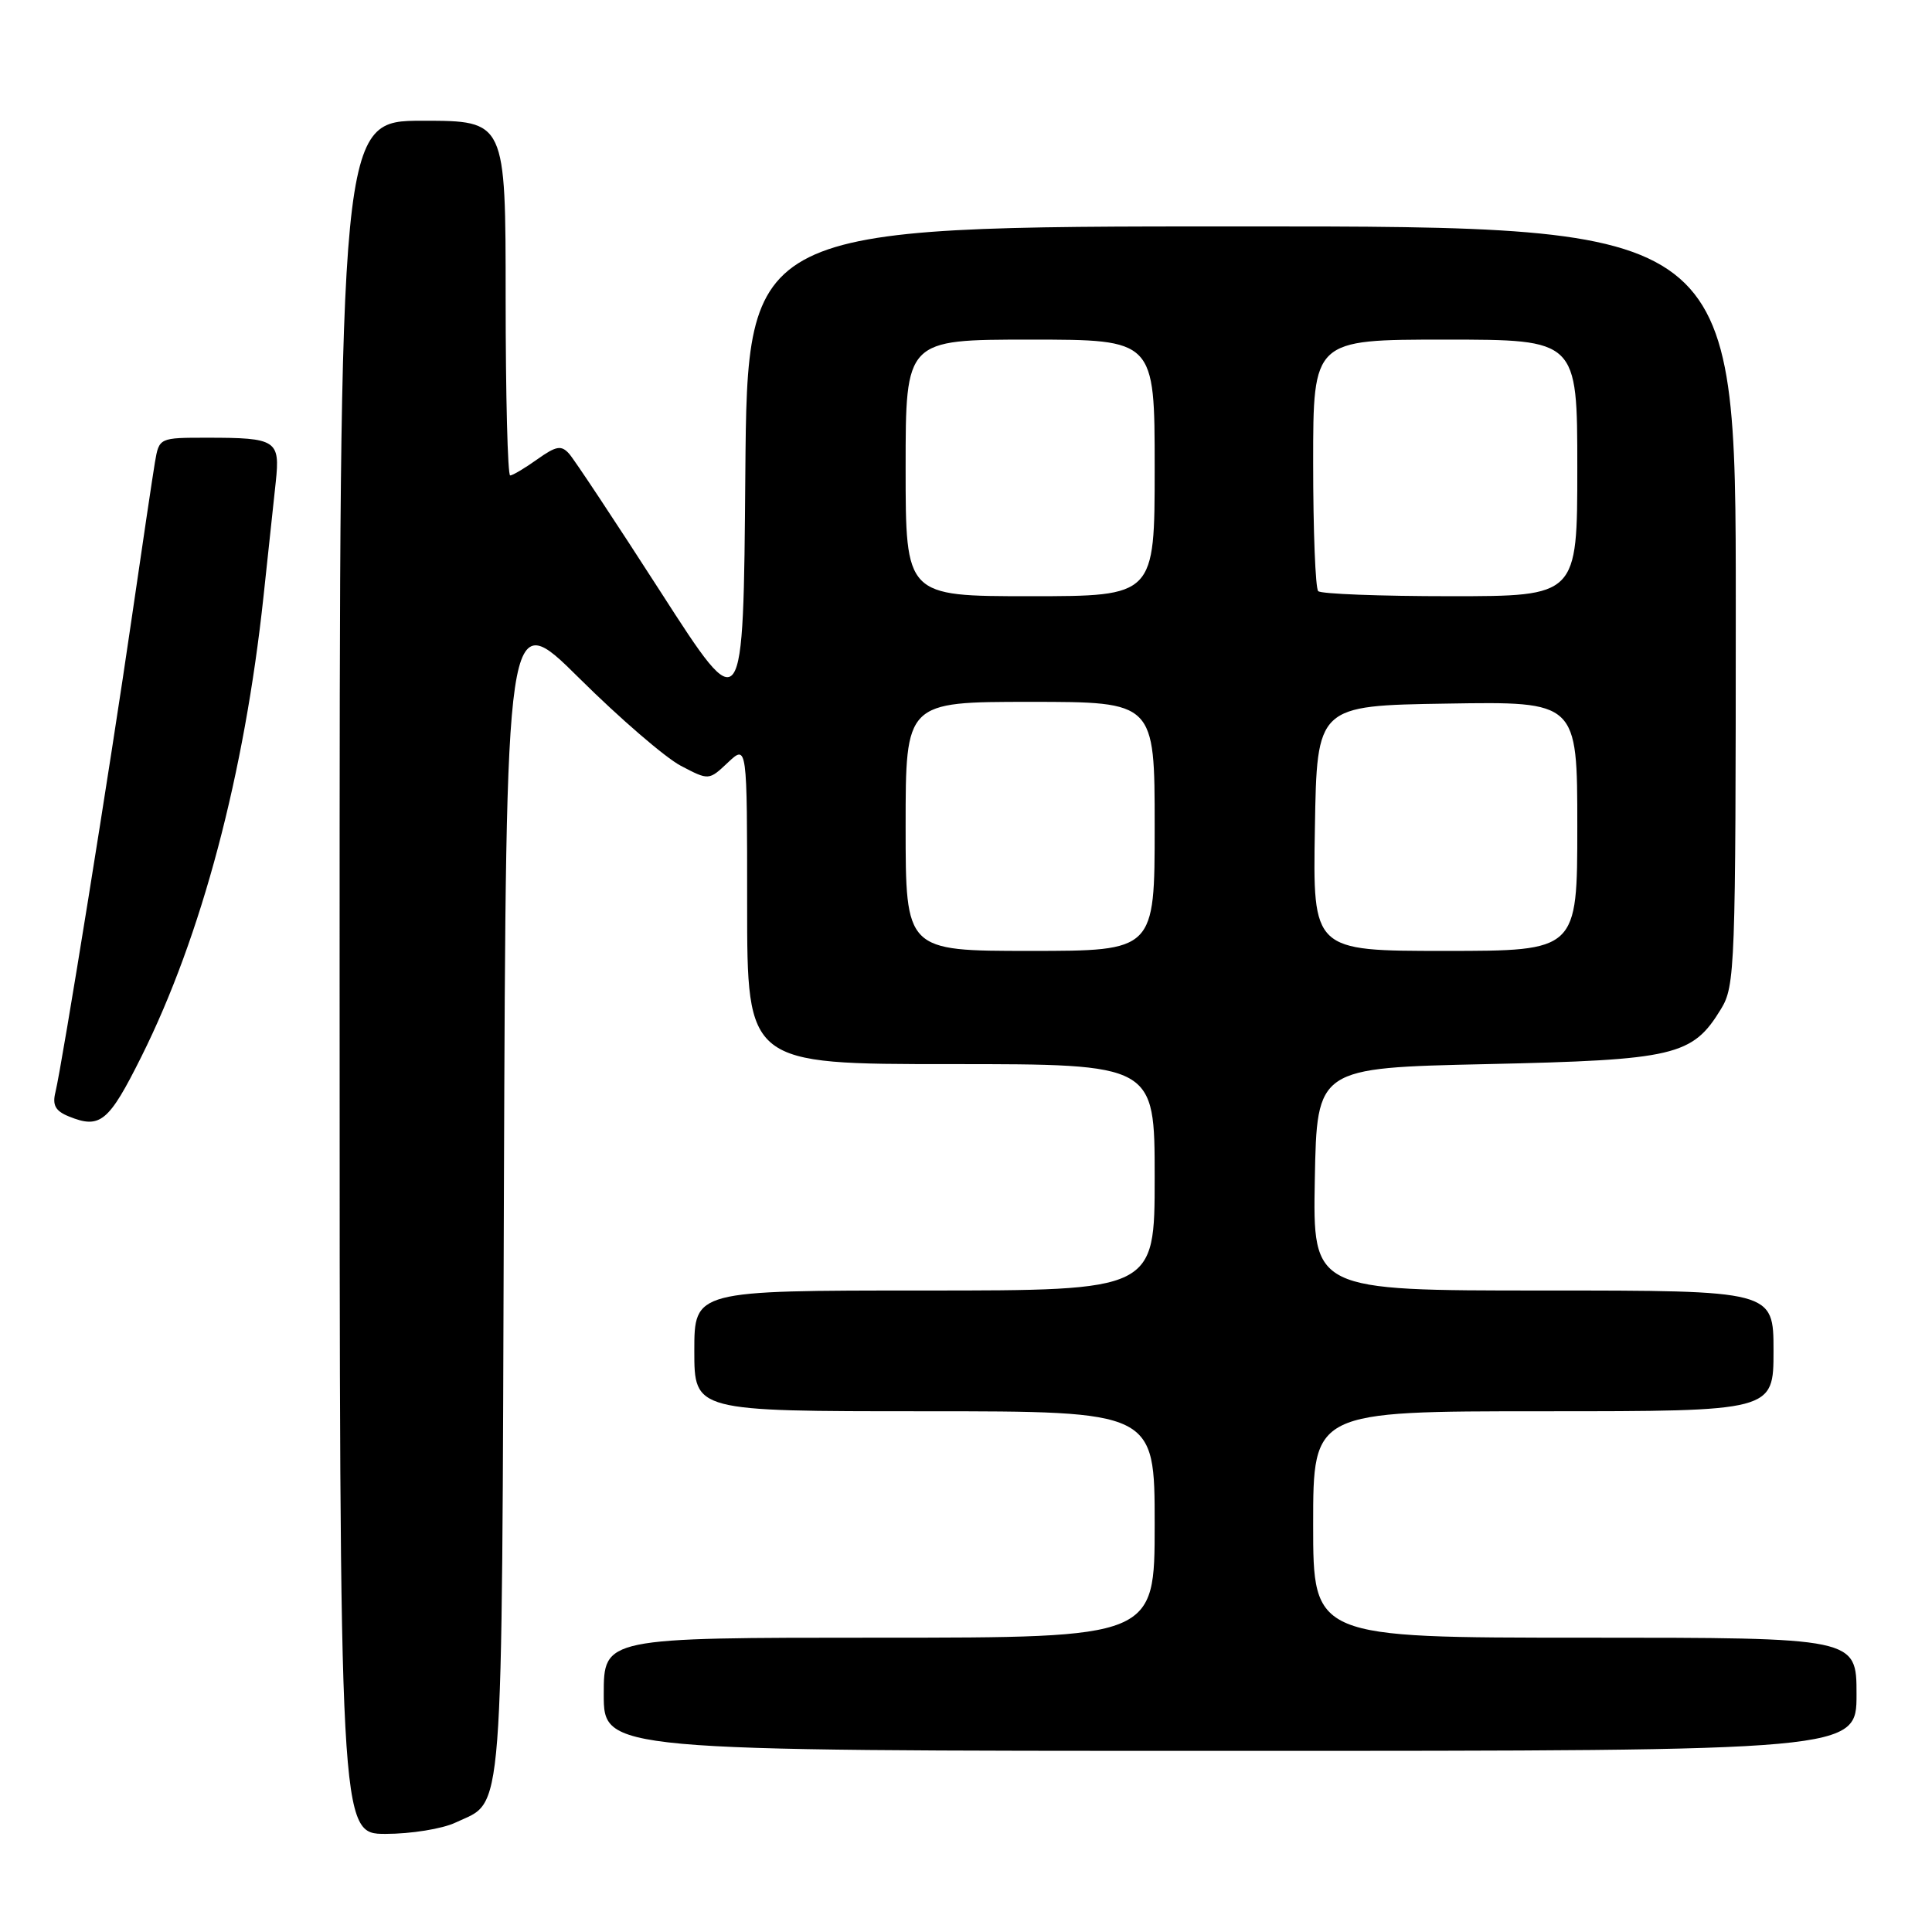 <?xml version="1.0" encoding="UTF-8" standalone="no"?>
<!DOCTYPE svg PUBLIC "-//W3C//DTD SVG 1.1//EN" "http://www.w3.org/Graphics/SVG/1.1/DTD/svg11.dtd" >
<svg xmlns="http://www.w3.org/2000/svg" xmlns:xlink="http://www.w3.org/1999/xlink" version="1.1" viewBox="0 0 256 256">
 <g >
 <path fill="currentColor"
d=" M 60.36 241.50 C 66.84 238.43 66.47 243.16 66.77 157.87 C 67.05 80.24 67.05 80.24 76.77 89.88 C 82.12 95.19 88.17 100.40 90.21 101.47 C 93.93 103.42 93.93 103.42 96.46 101.03 C 99.00 98.65 99.00 98.65 99.00 119.83 C 99.00 141.00 99.00 141.00 126.00 141.00 C 153.00 141.00 153.00 141.00 153.00 156.00 C 153.00 171.00 153.00 171.00 122.50 171.00 C 92.00 171.00 92.00 171.00 92.00 179.00 C 92.00 187.00 92.00 187.00 122.50 187.00 C 153.00 187.00 153.00 187.00 153.00 202.00 C 153.00 217.00 153.00 217.00 116.50 217.00 C 80.00 217.00 80.00 217.00 80.00 224.50 C 80.00 232.00 80.00 232.00 163.00 232.00 C 246.00 232.00 246.00 232.00 246.00 224.50 C 246.00 217.00 246.00 217.00 210.00 217.00 C 174.00 217.00 174.00 217.00 174.00 202.00 C 174.00 187.00 174.00 187.00 204.50 187.00 C 235.00 187.00 235.00 187.00 235.00 179.00 C 235.00 171.00 235.00 171.00 204.47 171.00 C 173.95 171.00 173.95 171.00 174.22 156.25 C 174.50 141.50 174.50 141.50 197.00 141.00 C 221.96 140.45 224.26 139.91 228.04 133.70 C 229.91 130.64 229.99 128.32 230.00 80.25 C 230.00 30.00 230.00 30.00 164.51 30.00 C 99.03 30.00 99.03 30.00 98.76 62.73 C 98.50 95.47 98.50 95.47 87.57 78.48 C 81.56 69.14 76.09 60.88 75.41 60.12 C 74.37 58.96 73.70 59.08 71.18 60.87 C 69.54 62.04 67.92 63.00 67.60 63.00 C 67.27 63.00 67.00 52.43 67.00 39.50 C 67.00 16.00 67.00 16.00 56.00 16.00 C 45.00 16.00 45.00 16.00 45.00 129.50 C 45.00 243.00 45.00 243.00 51.10 243.00 C 54.45 243.00 58.62 242.33 60.36 241.50 Z  M 18.74 140.00 C 26.71 124.03 32.39 102.61 34.92 79.00 C 35.54 73.22 36.27 66.41 36.54 63.86 C 37.13 58.33 36.63 58.00 27.46 58.00 C 21.09 58.00 21.09 58.00 20.53 61.25 C 20.23 63.04 18.84 72.38 17.44 82.00 C 14.69 100.97 8.23 141.12 7.34 144.74 C 6.92 146.45 7.35 147.22 9.14 147.94 C 13.28 149.62 14.41 148.68 18.74 140.00 Z  M 120.00 109.50 C 120.00 93.00 120.00 93.00 136.50 93.00 C 153.00 93.00 153.00 93.00 153.00 109.50 C 153.00 126.00 153.00 126.00 136.50 126.00 C 120.00 126.00 120.00 126.00 120.00 109.50 Z  M 174.23 109.75 C 174.50 93.50 174.50 93.50 191.75 93.23 C 209.00 92.95 209.00 92.95 209.00 109.48 C 209.00 126.00 209.00 126.00 191.48 126.00 C 173.95 126.00 173.95 126.00 174.23 109.75 Z  M 120.00 62.00 C 120.00 45.00 120.00 45.00 136.50 45.00 C 153.00 45.00 153.00 45.00 153.00 62.00 C 153.00 79.00 153.00 79.00 136.50 79.00 C 120.00 79.00 120.00 79.00 120.00 62.00 Z  M 174.67 78.33 C 174.30 77.97 174.00 70.32 174.00 61.33 C 174.00 45.00 174.00 45.00 191.50 45.00 C 209.00 45.00 209.00 45.00 209.00 62.00 C 209.00 79.00 209.00 79.00 192.17 79.00 C 182.91 79.00 175.03 78.70 174.67 78.33 Z "/>
</g>
</svg>